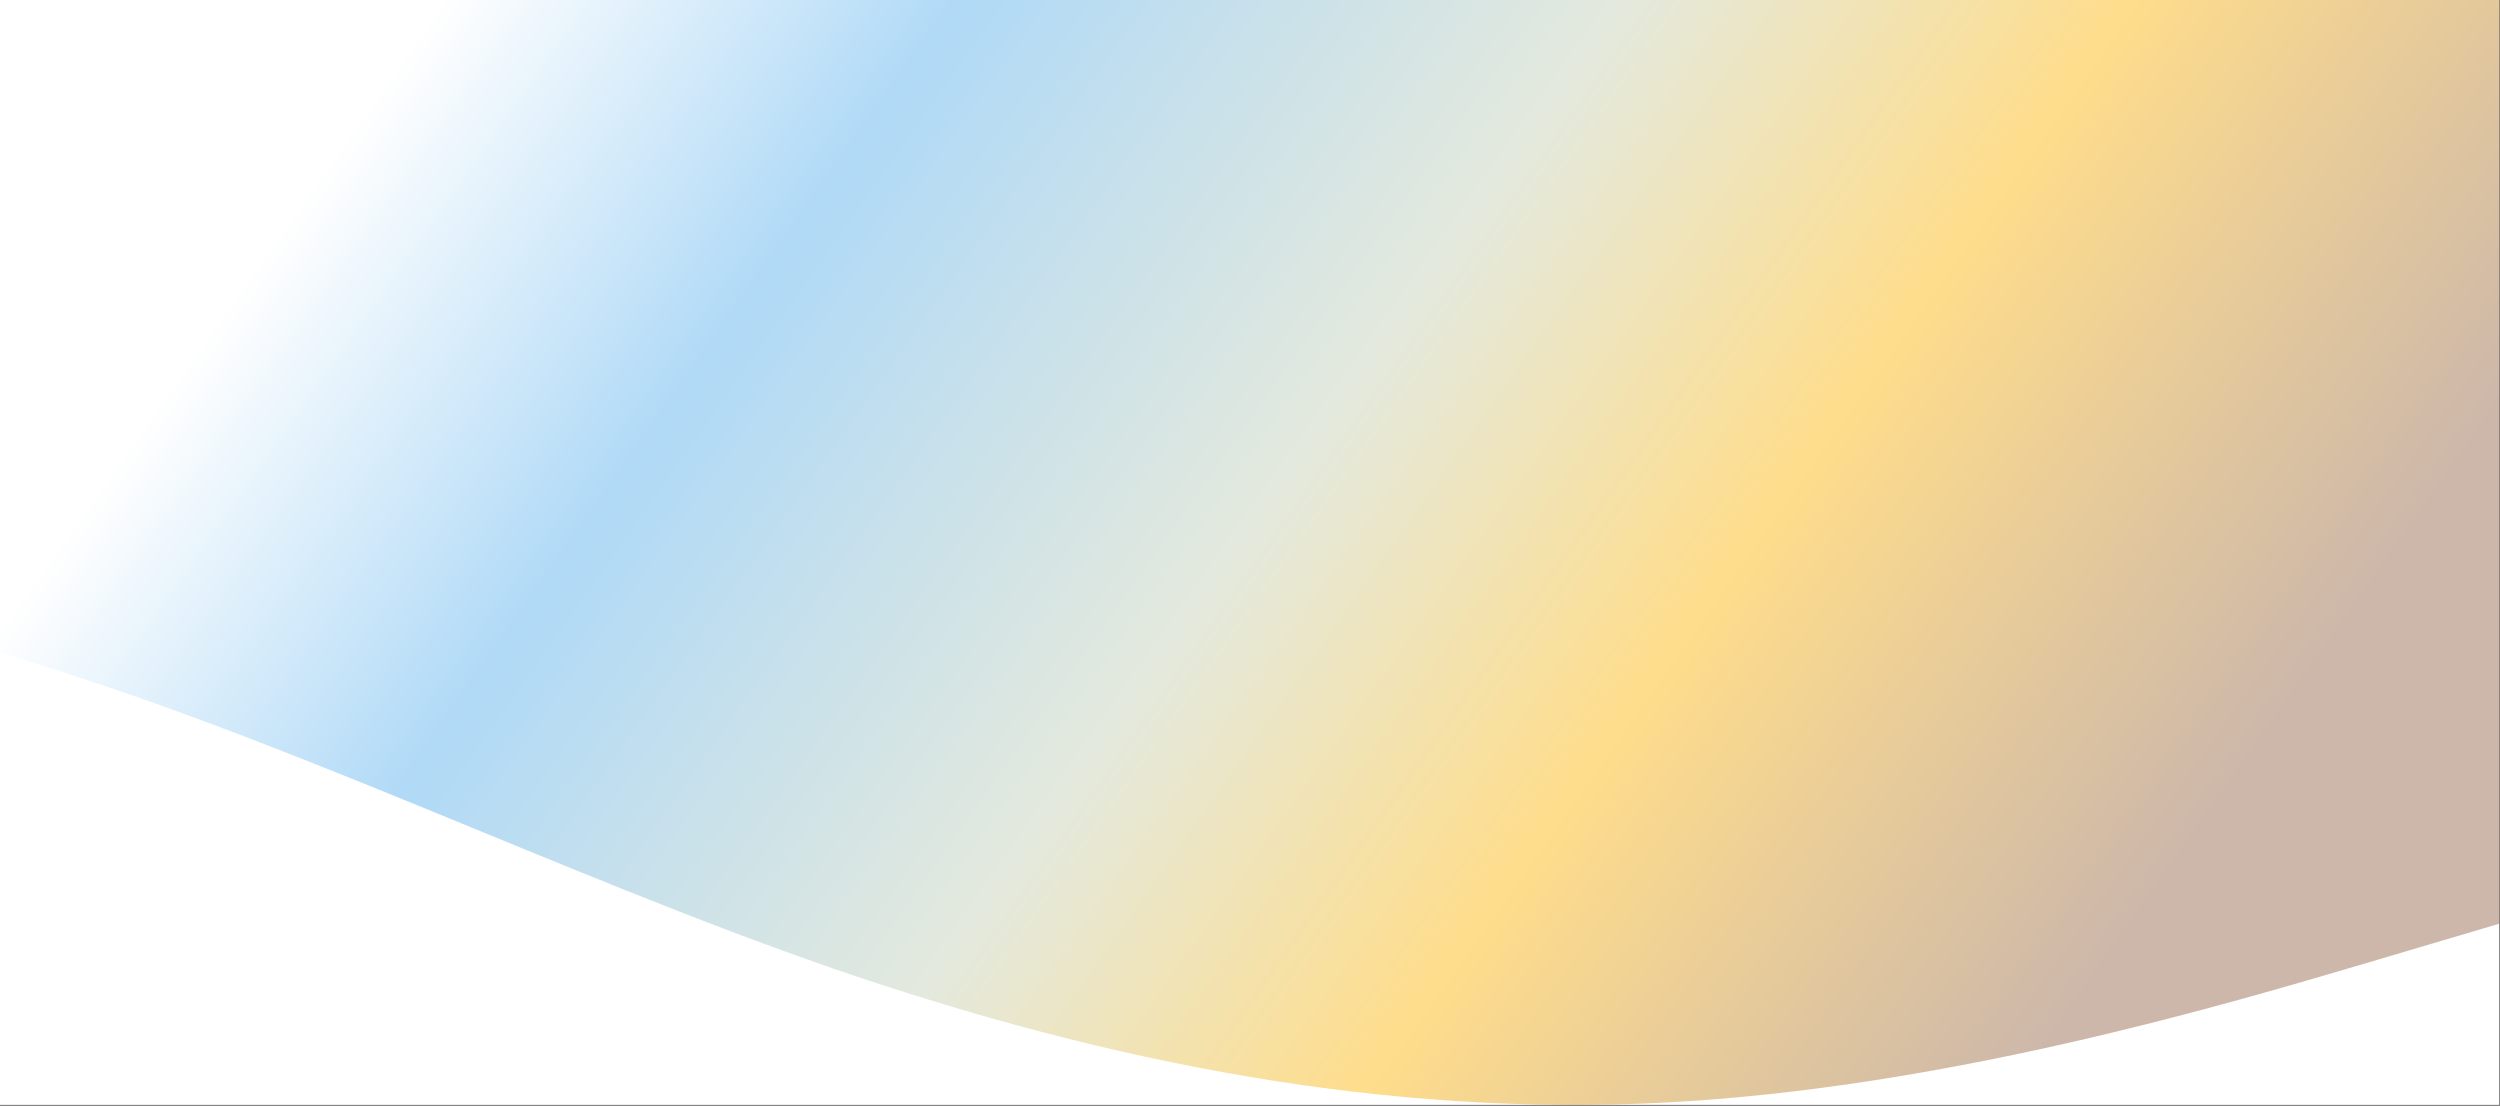 <svg width="1766" height="781" viewBox="0 0 1766 781" fill="none" xmlns="http://www.w3.org/2000/svg">
<rect x="0" y="0" width="1766" height="781" fill="#333333" stroke="none"/>
<rect width="1765.59" height="780.5" fill="white"/>
<path opacity="0.5" d="M589.103 684.37C392.878 616.454 197.083 518.722 0 461.159V0H589.103H1177.35H1667.69H1765.59V652.483L1667.69 681.471L1666.14 681.93C1567.31 711.067 1372.54 768.49 1177.35 778.789C981.122 789.142 785.327 751.871 589.103 684.37Z" fill="url(#paint0_linear_102_244)"/>
<defs>
<linearGradient id="paint0_linear_102_244" x1="1521" y1="635" x2="417.978" y2="-143.52" gradientUnits="userSpaceOnUse">
<stop stop-color="#9B7055"/>
<stop offset="0.28" stop-color="#FFBC19"/>
<stop offset="0.495" stop-color="#CAD4BC"/>
<stop offset="0.78" stop-color="#62B5EF"/>
<stop offset="1" stop-color="white"/>
</linearGradient>
</defs>
</svg>
